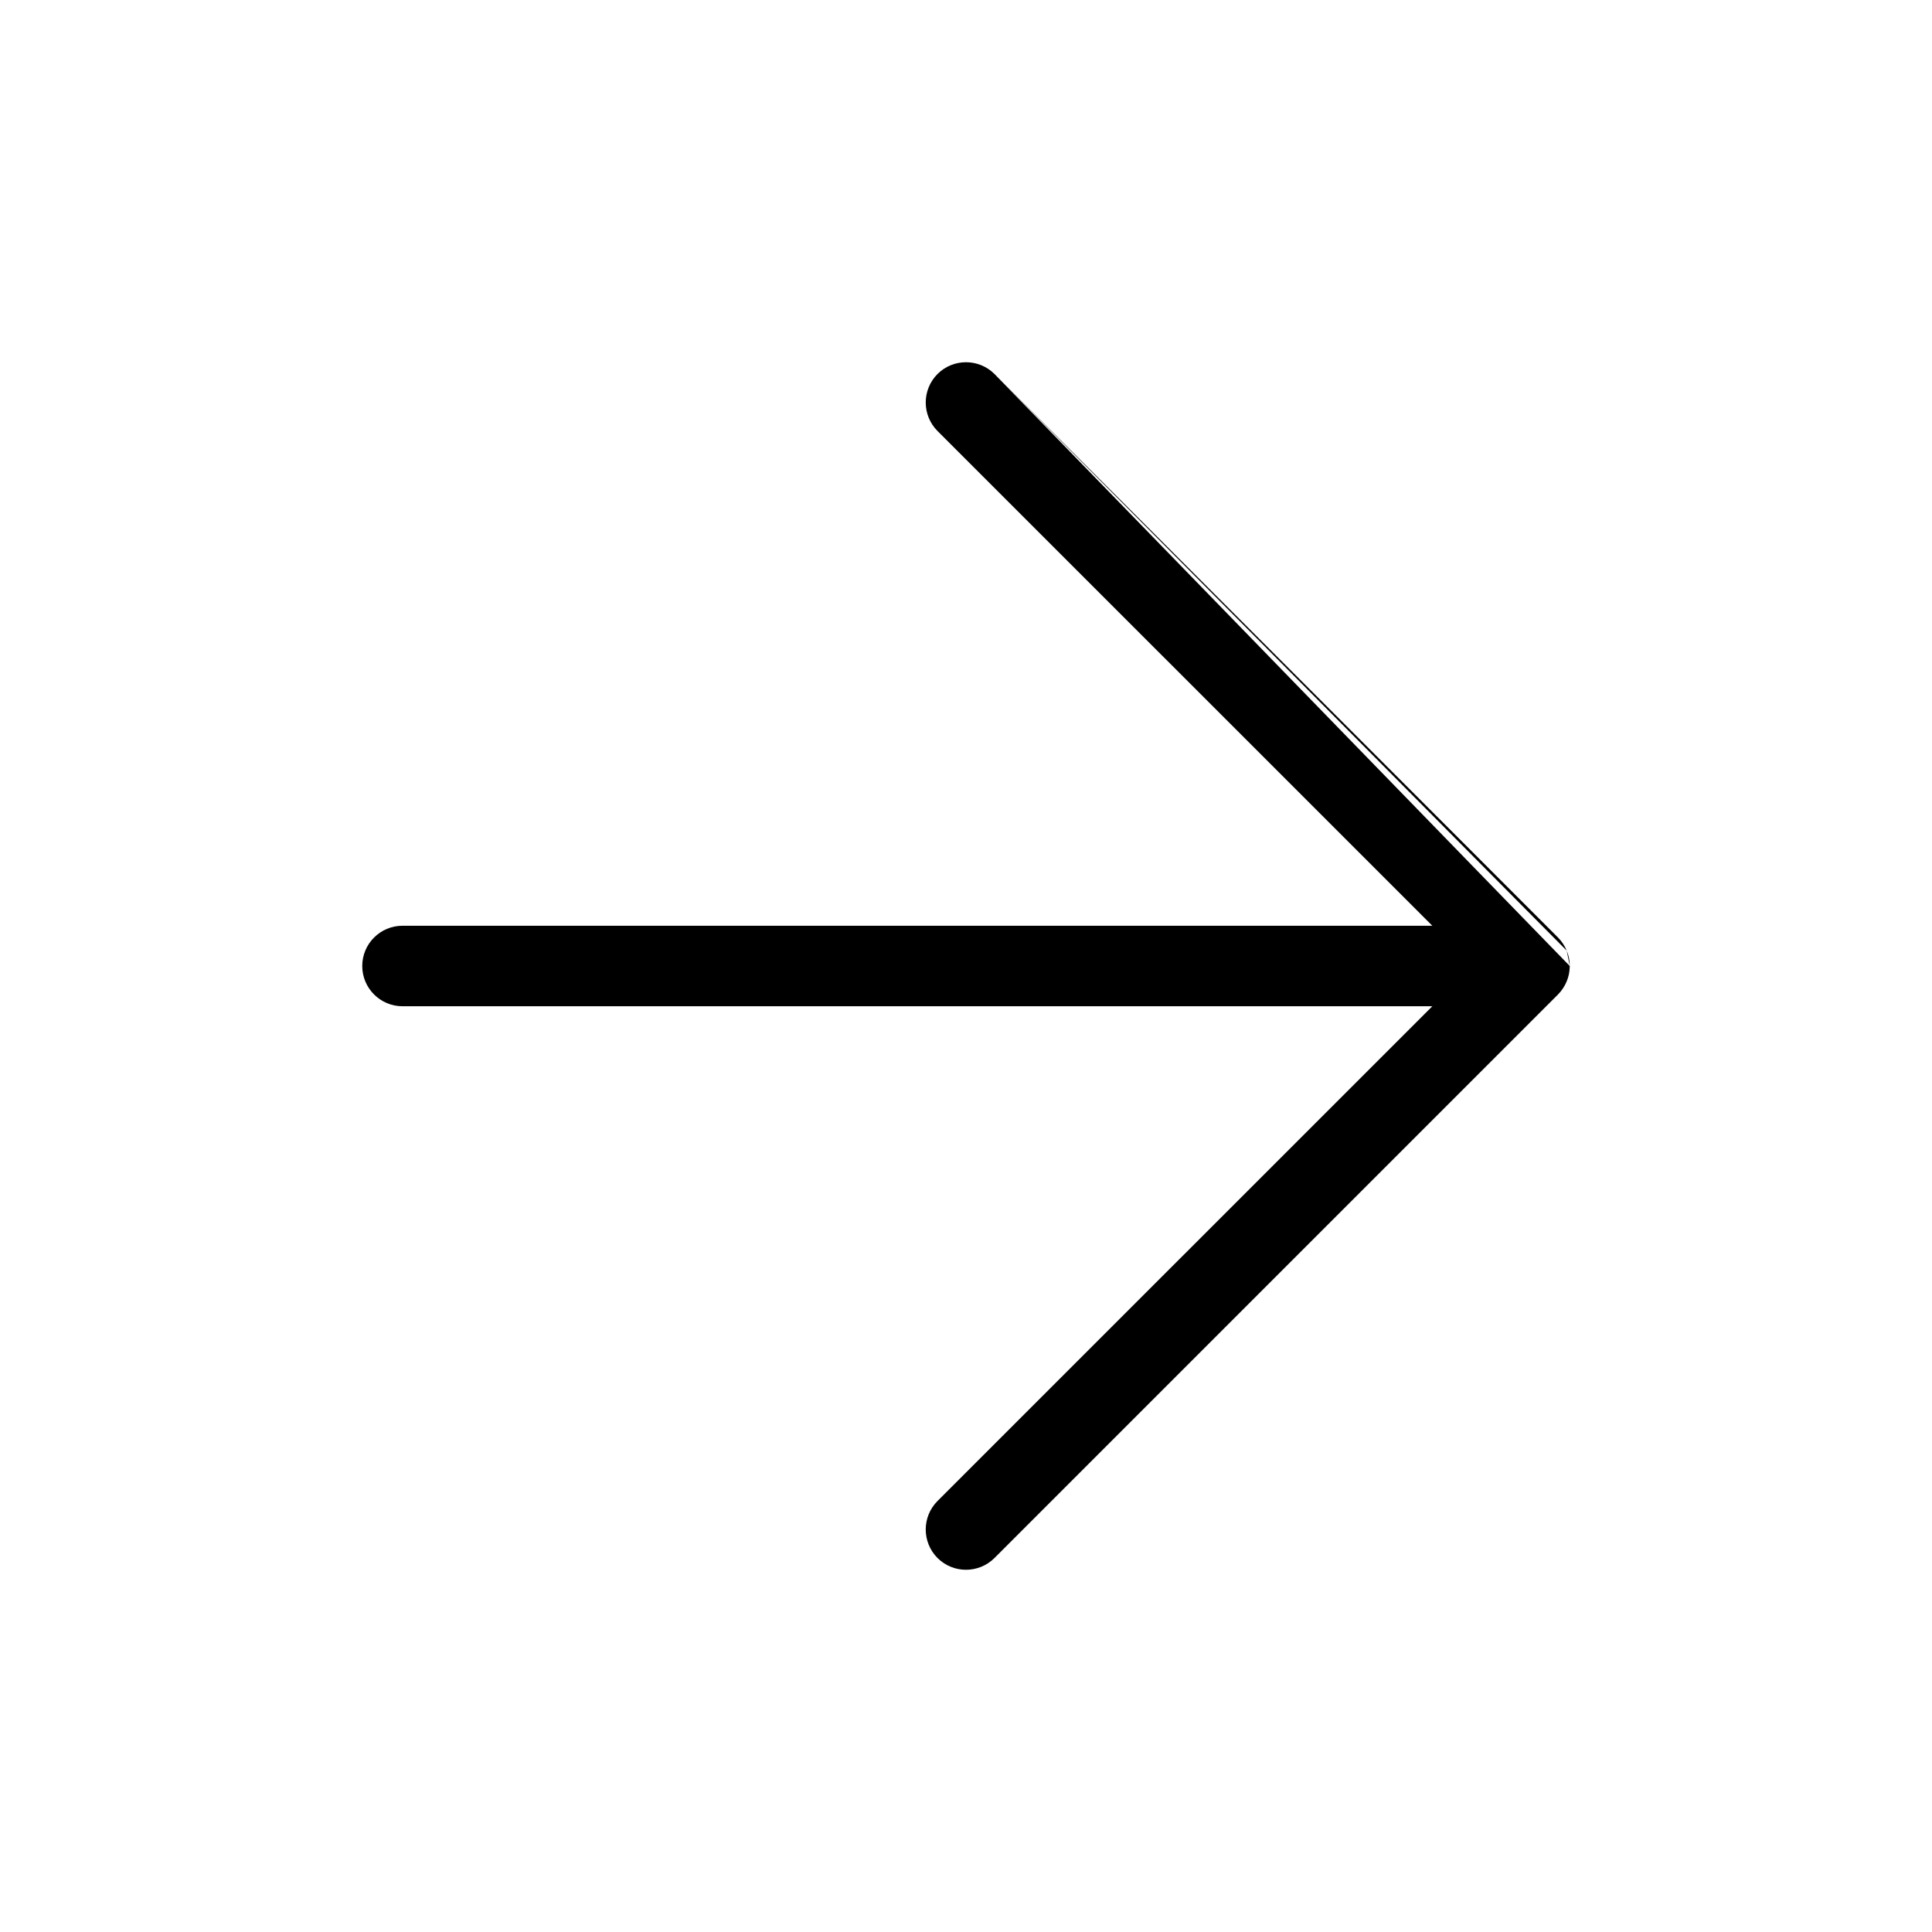 <svg width="24" height="24" viewBox="0 0 24 24" xmlns="http://www.w3.org/2000/svg">
<path d="M12.354 4.646C12.158 4.451 11.842 4.451 11.646 4.646C11.451 4.842 11.451 5.158 11.646 5.354L17.793 11.5H5C4.724 11.5 4.5 11.724 4.5 12C4.5 12.276 4.724 12.5 5 12.5H17.793L11.646 18.646C11.451 18.842 11.451 19.158 11.646 19.354C11.842 19.549 12.158 19.549 12.354 19.354L19.354 12.354C19.401 12.306 19.438 12.25 19.462 12.191C19.484 12.138 19.497 12.081 19.499 12.024C19.5 12.016 19.5 12.008 19.5 12"/>
<path d="M19.462 11.809C19.438 11.75 19.401 11.694 19.354 11.646L12.354 4.646"/>
<path d="M19.462 11.809C19.486 11.867 19.5 11.93 19.5 11.997Z"/>
</svg>
